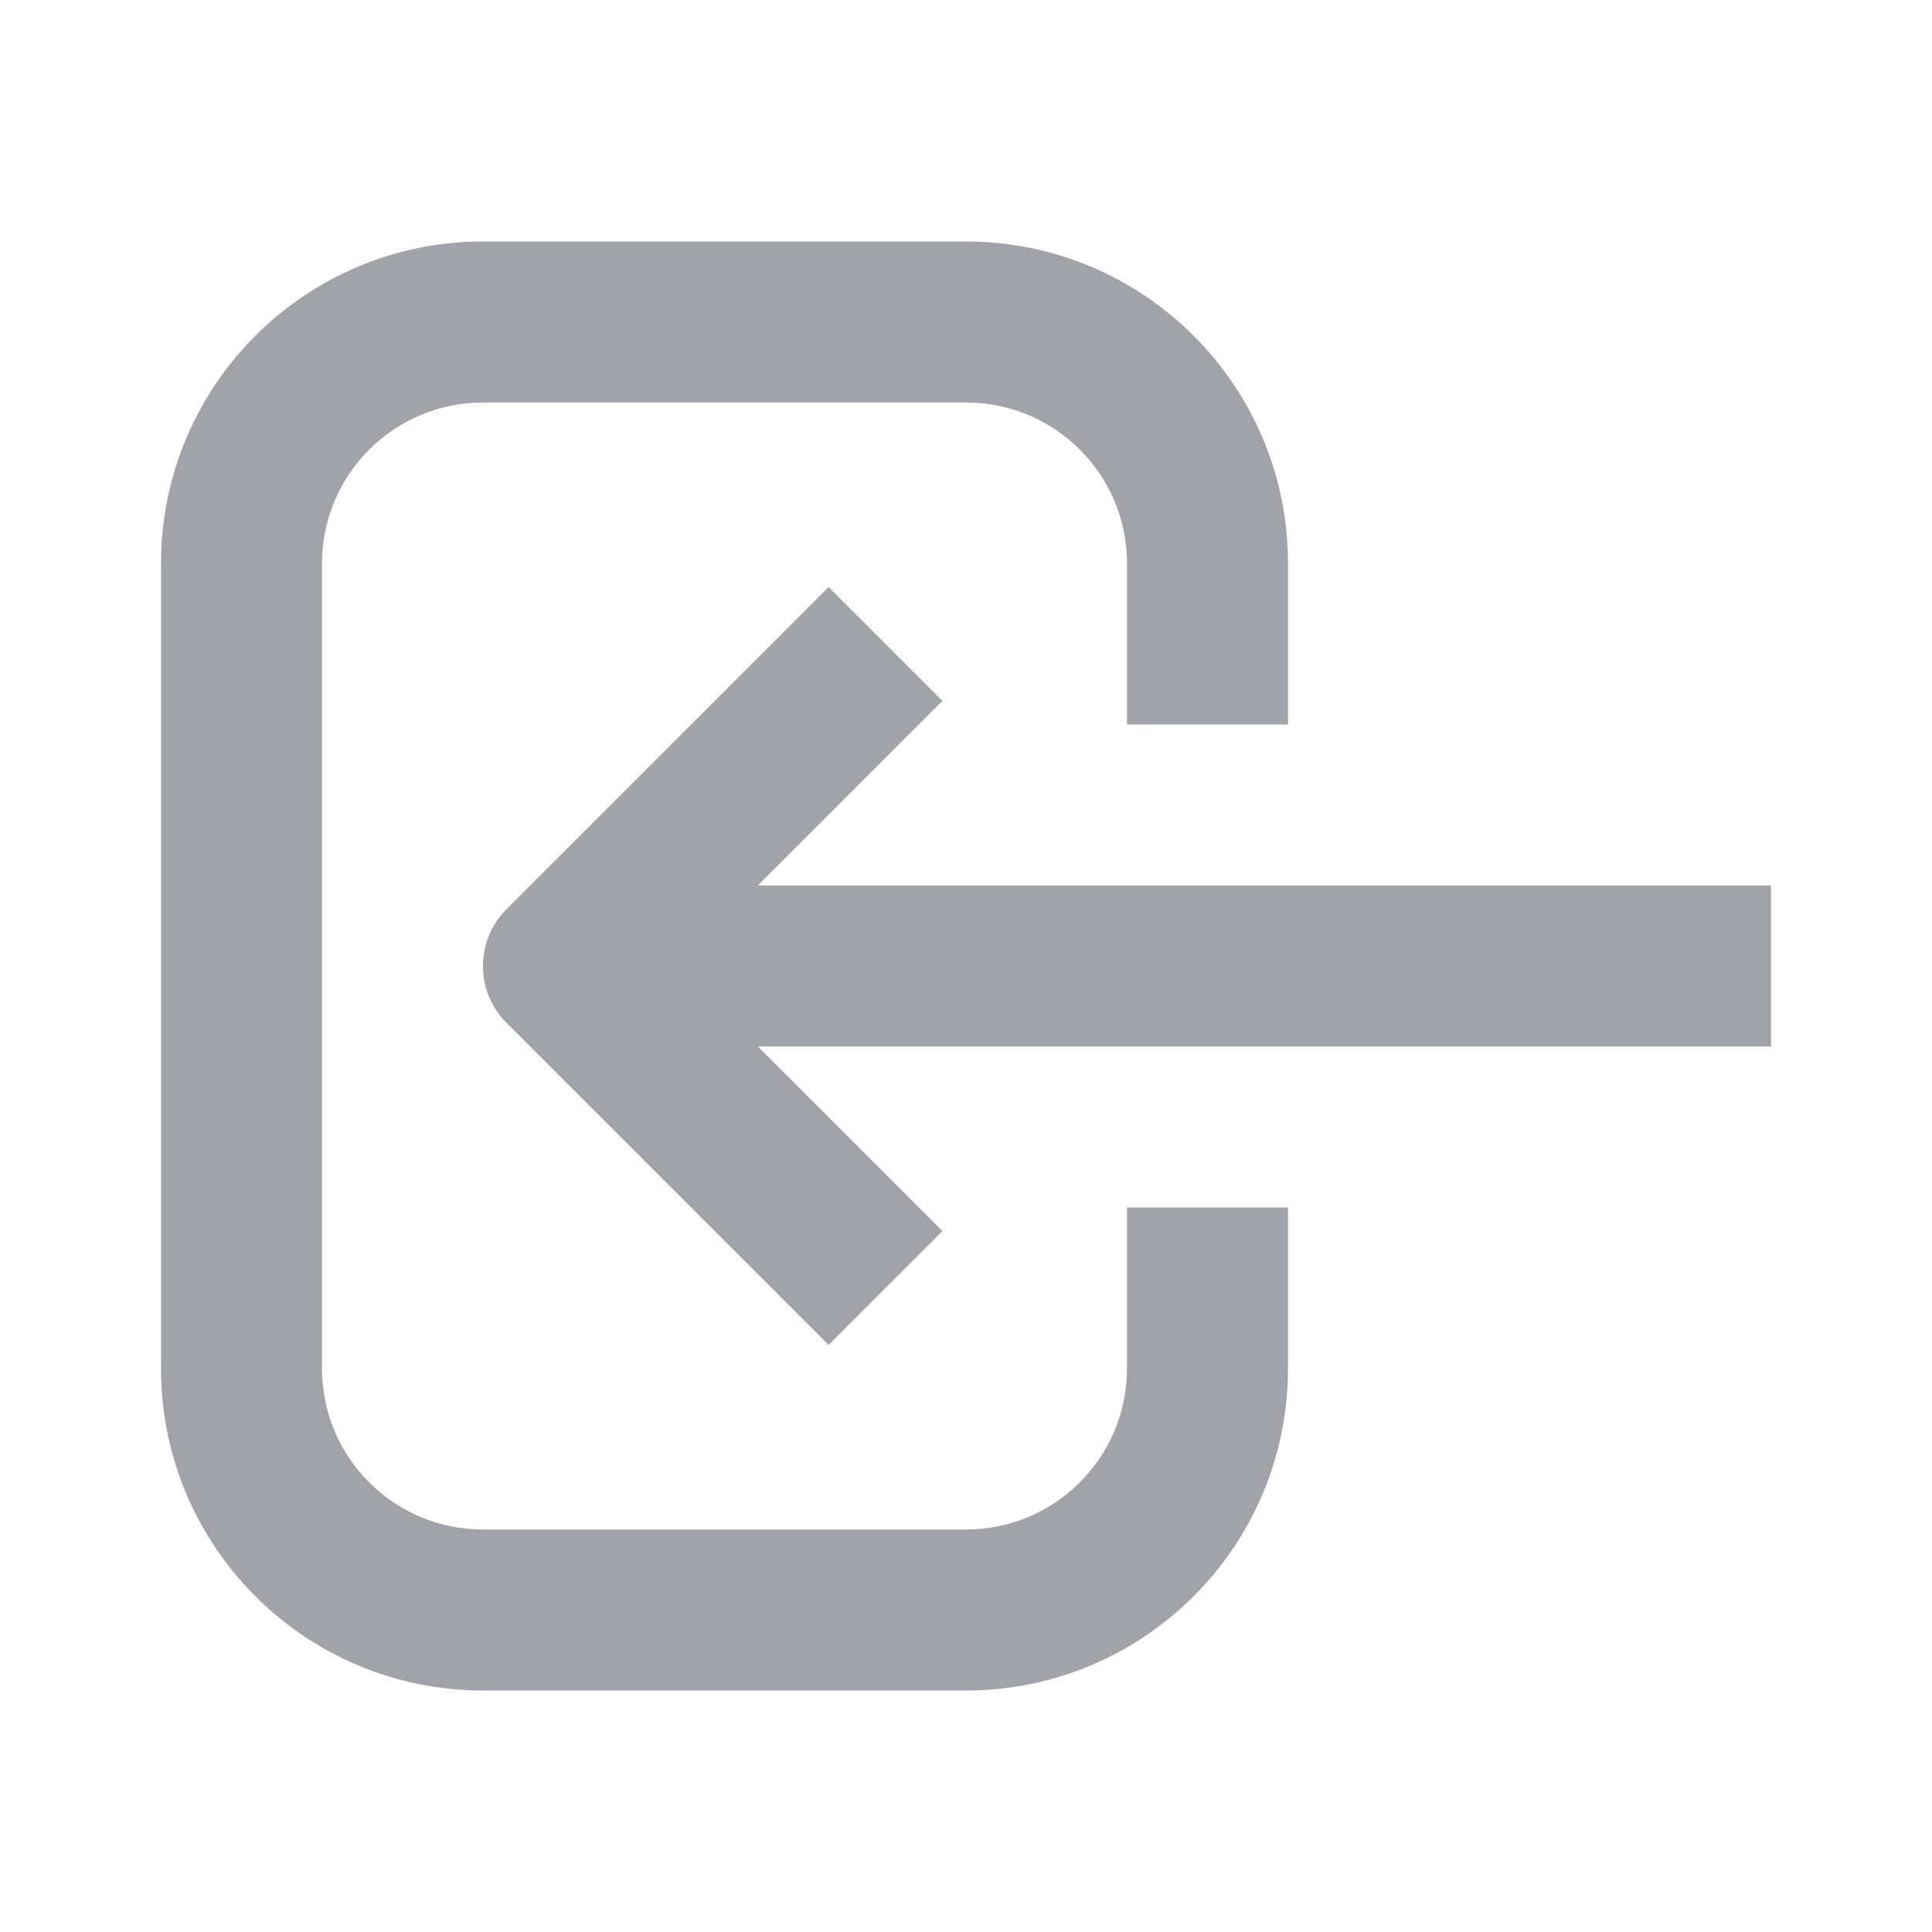 <svg width="24" height="24" viewBox="0 0 24 24" fill="none" xmlns="http://www.w3.org/2000/svg">
<path fill-rule="evenodd" clip-rule="evenodd" d="M16 15H14V17C14 18.105 13.105 19 12 19H6C4.895 19 4 18.105 4 17V7C4 5.895 4.895 5 6 5H12C13.105 5 14 5.895 14 7V9H16V7C16 4.791 14.209 3 12 3H6C3.791 3 2 4.791 2 7V17C2 19.209 3.791 21 6 21H12C14.209 21 16 19.209 16 17V15ZM22 11H9.414L11.707 8.707L10.293 7.293L6.293 11.293C5.902 11.683 5.902 12.317 6.293 12.707L10.293 16.707L11.707 15.293L9.414 13H22V11Z" fill="#A1A3A8"/>
</svg>
